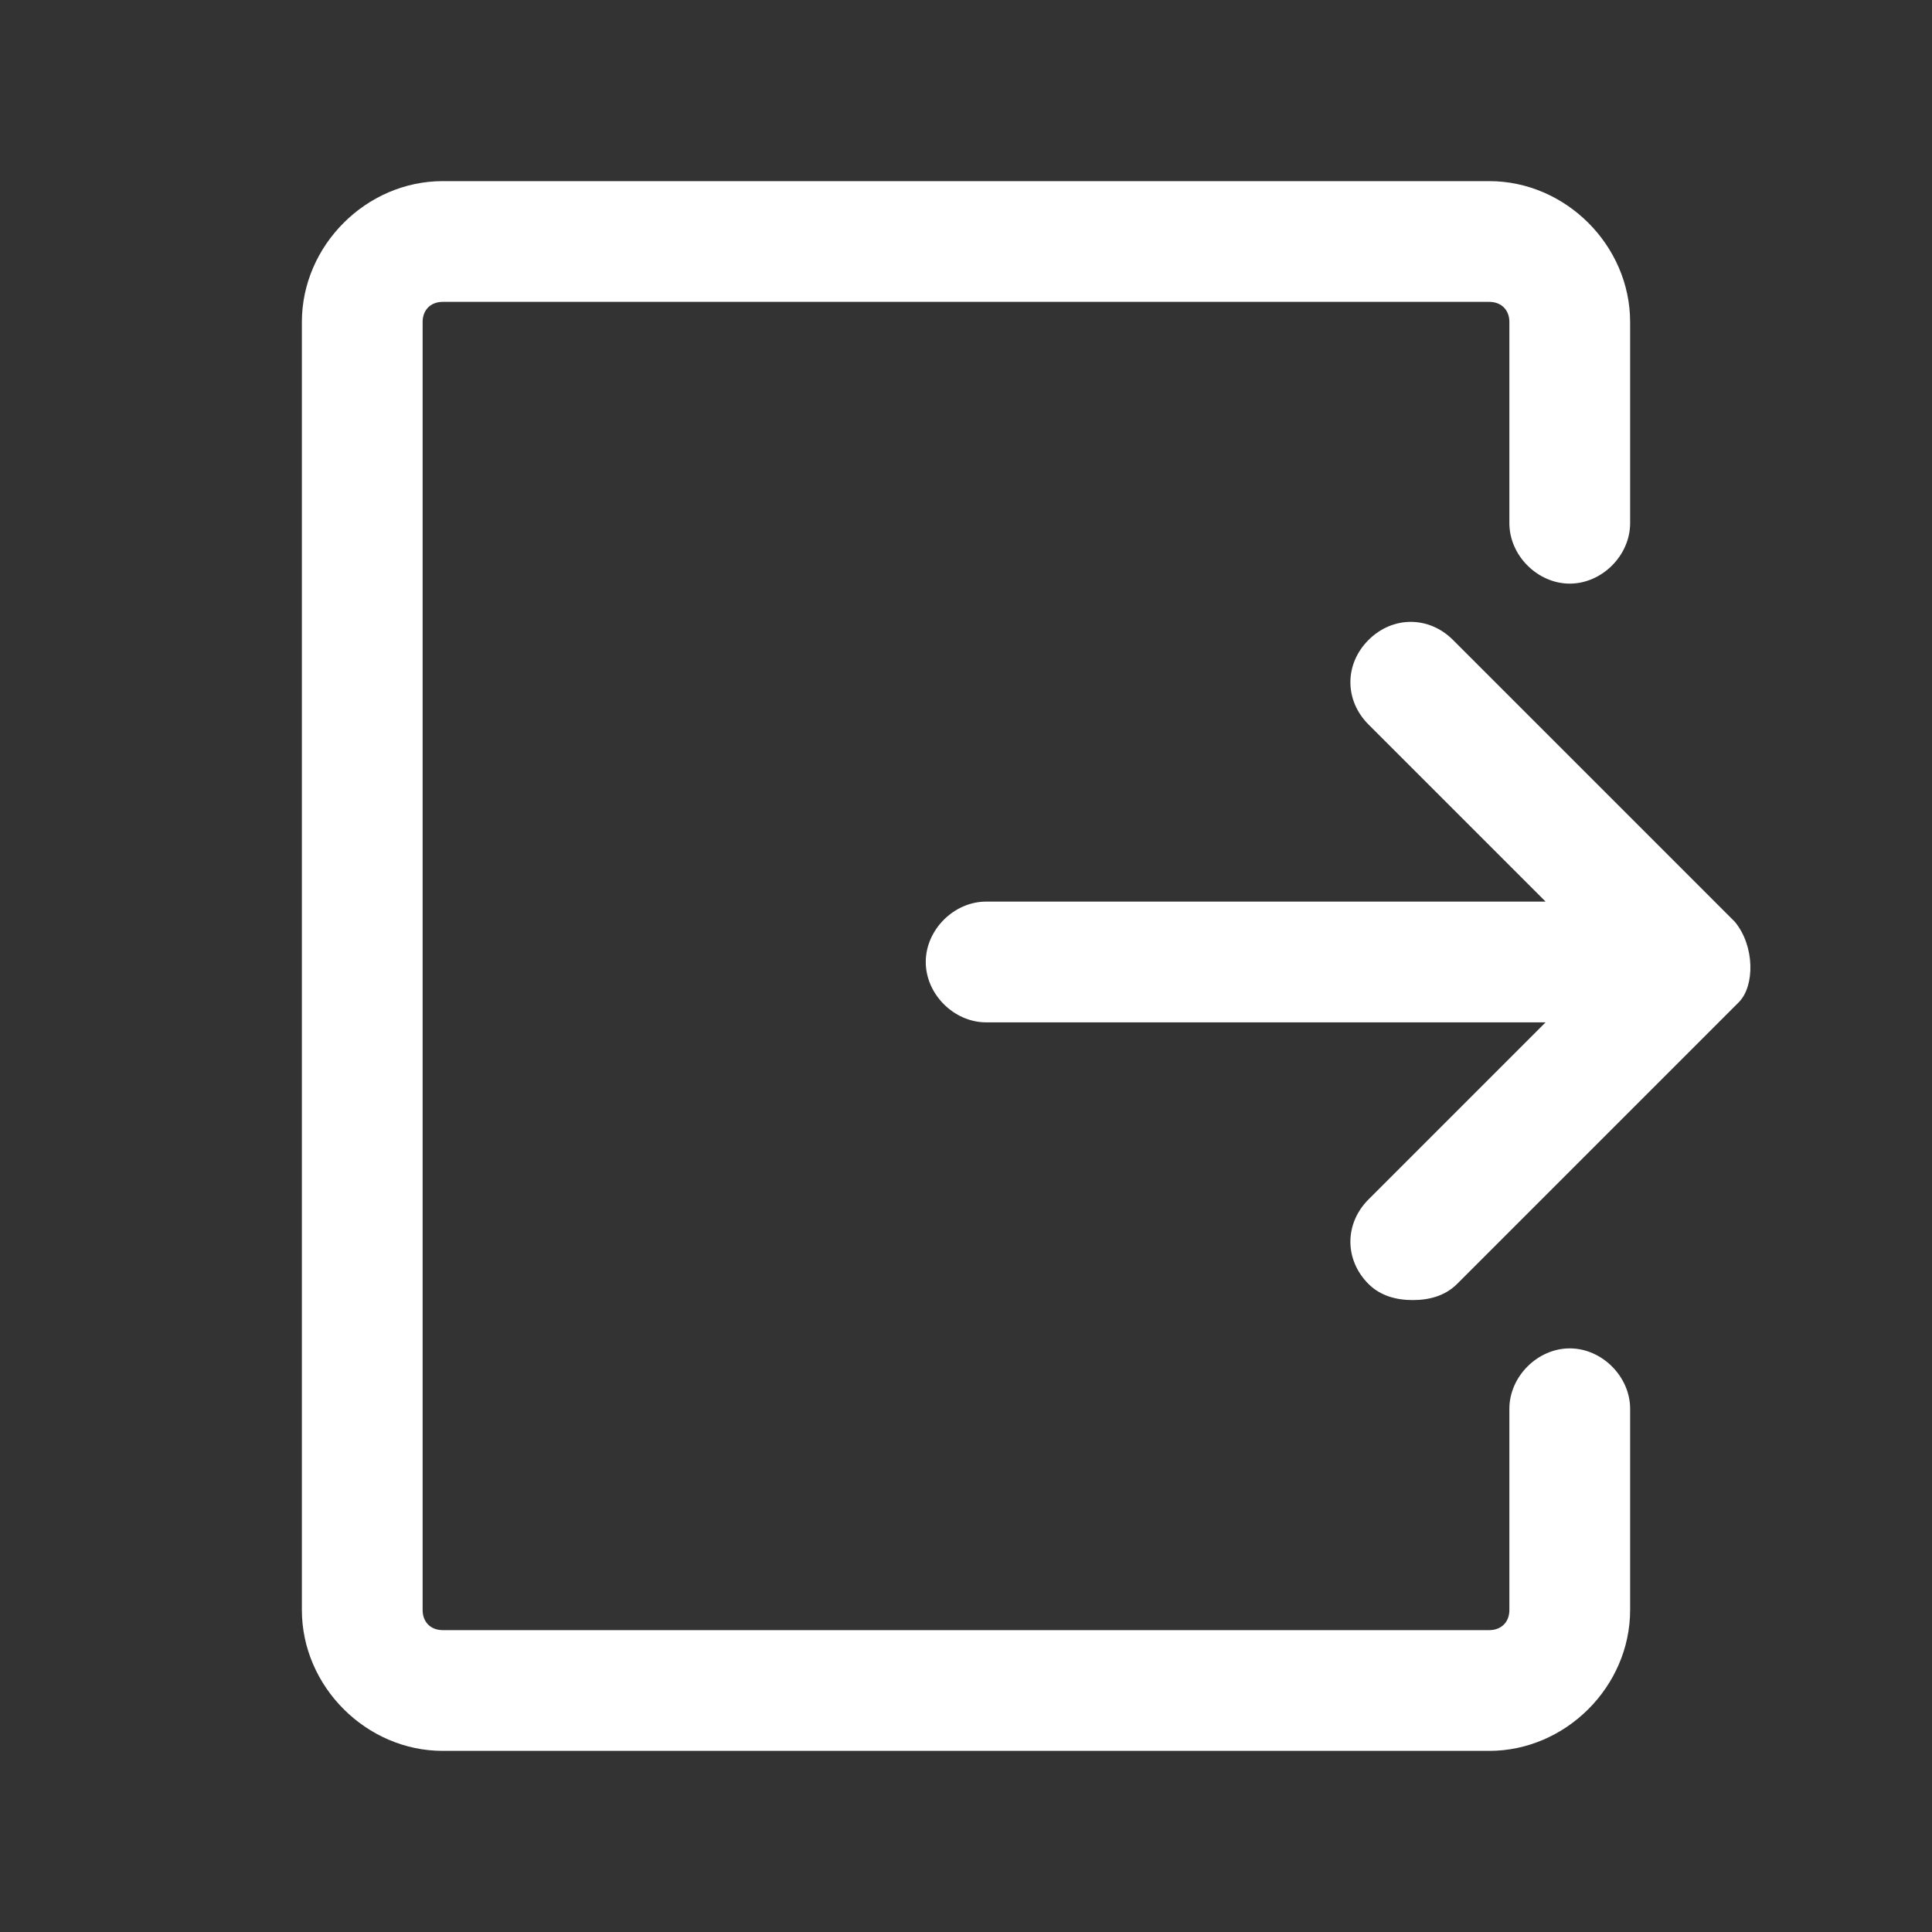 <svg t="1714143444047" class="icon" viewBox="0 0 1024 1024" version="1.1" xmlns="http://www.w3.org/2000/svg" p-id="1509" width="200" height="200"><rect x="0" y="0" width="1024" height="1024" fill="#333333" stroke="none"/><path d="M919.467 488.533l-149.333-149.333c-12.8-12.8-32-12.8-44.8 0-12.8 12.8-12.8 32 0 44.8l93.867 93.867H522.667c-17.067 0-32 14.933-32 32s14.933 32 32 32h296.533L725.333 635.733c-12.8 12.8-12.8 32 0 44.8 6.4 6.4 14.933 8.533 23.467 8.533s17.067-2.133 23.467-8.533l149.333-149.333c8.533-8.533 8.533-29.867-2.133-42.667z" fill="#ffffff" p-id="1510"></path><path d="M832 714.667c-17.067 0-32 14.933-32 32v106.667c0 6.4-4.267 10.667-10.667 10.667H234.667c-6.4 0-10.667-4.267-10.667-10.667V170.667c0-6.4 4.267-10.667 10.667-10.667h554.667c6.4 0 10.667 4.267 10.667 10.667v106.667c0 17.067 14.933 32 32 32s32-14.933 32-32V170.667c0-40.533-34.133-74.667-74.667-74.667H234.667C194.133 96 160 130.133 160 170.667v682.667c0 40.533 34.133 74.667 74.667 74.667h554.667c40.533 0 74.667-34.133 74.667-74.667v-106.667c0-17.067-14.933-32-32-32z" fill="#ffffff" p-id="1511"></path></svg>